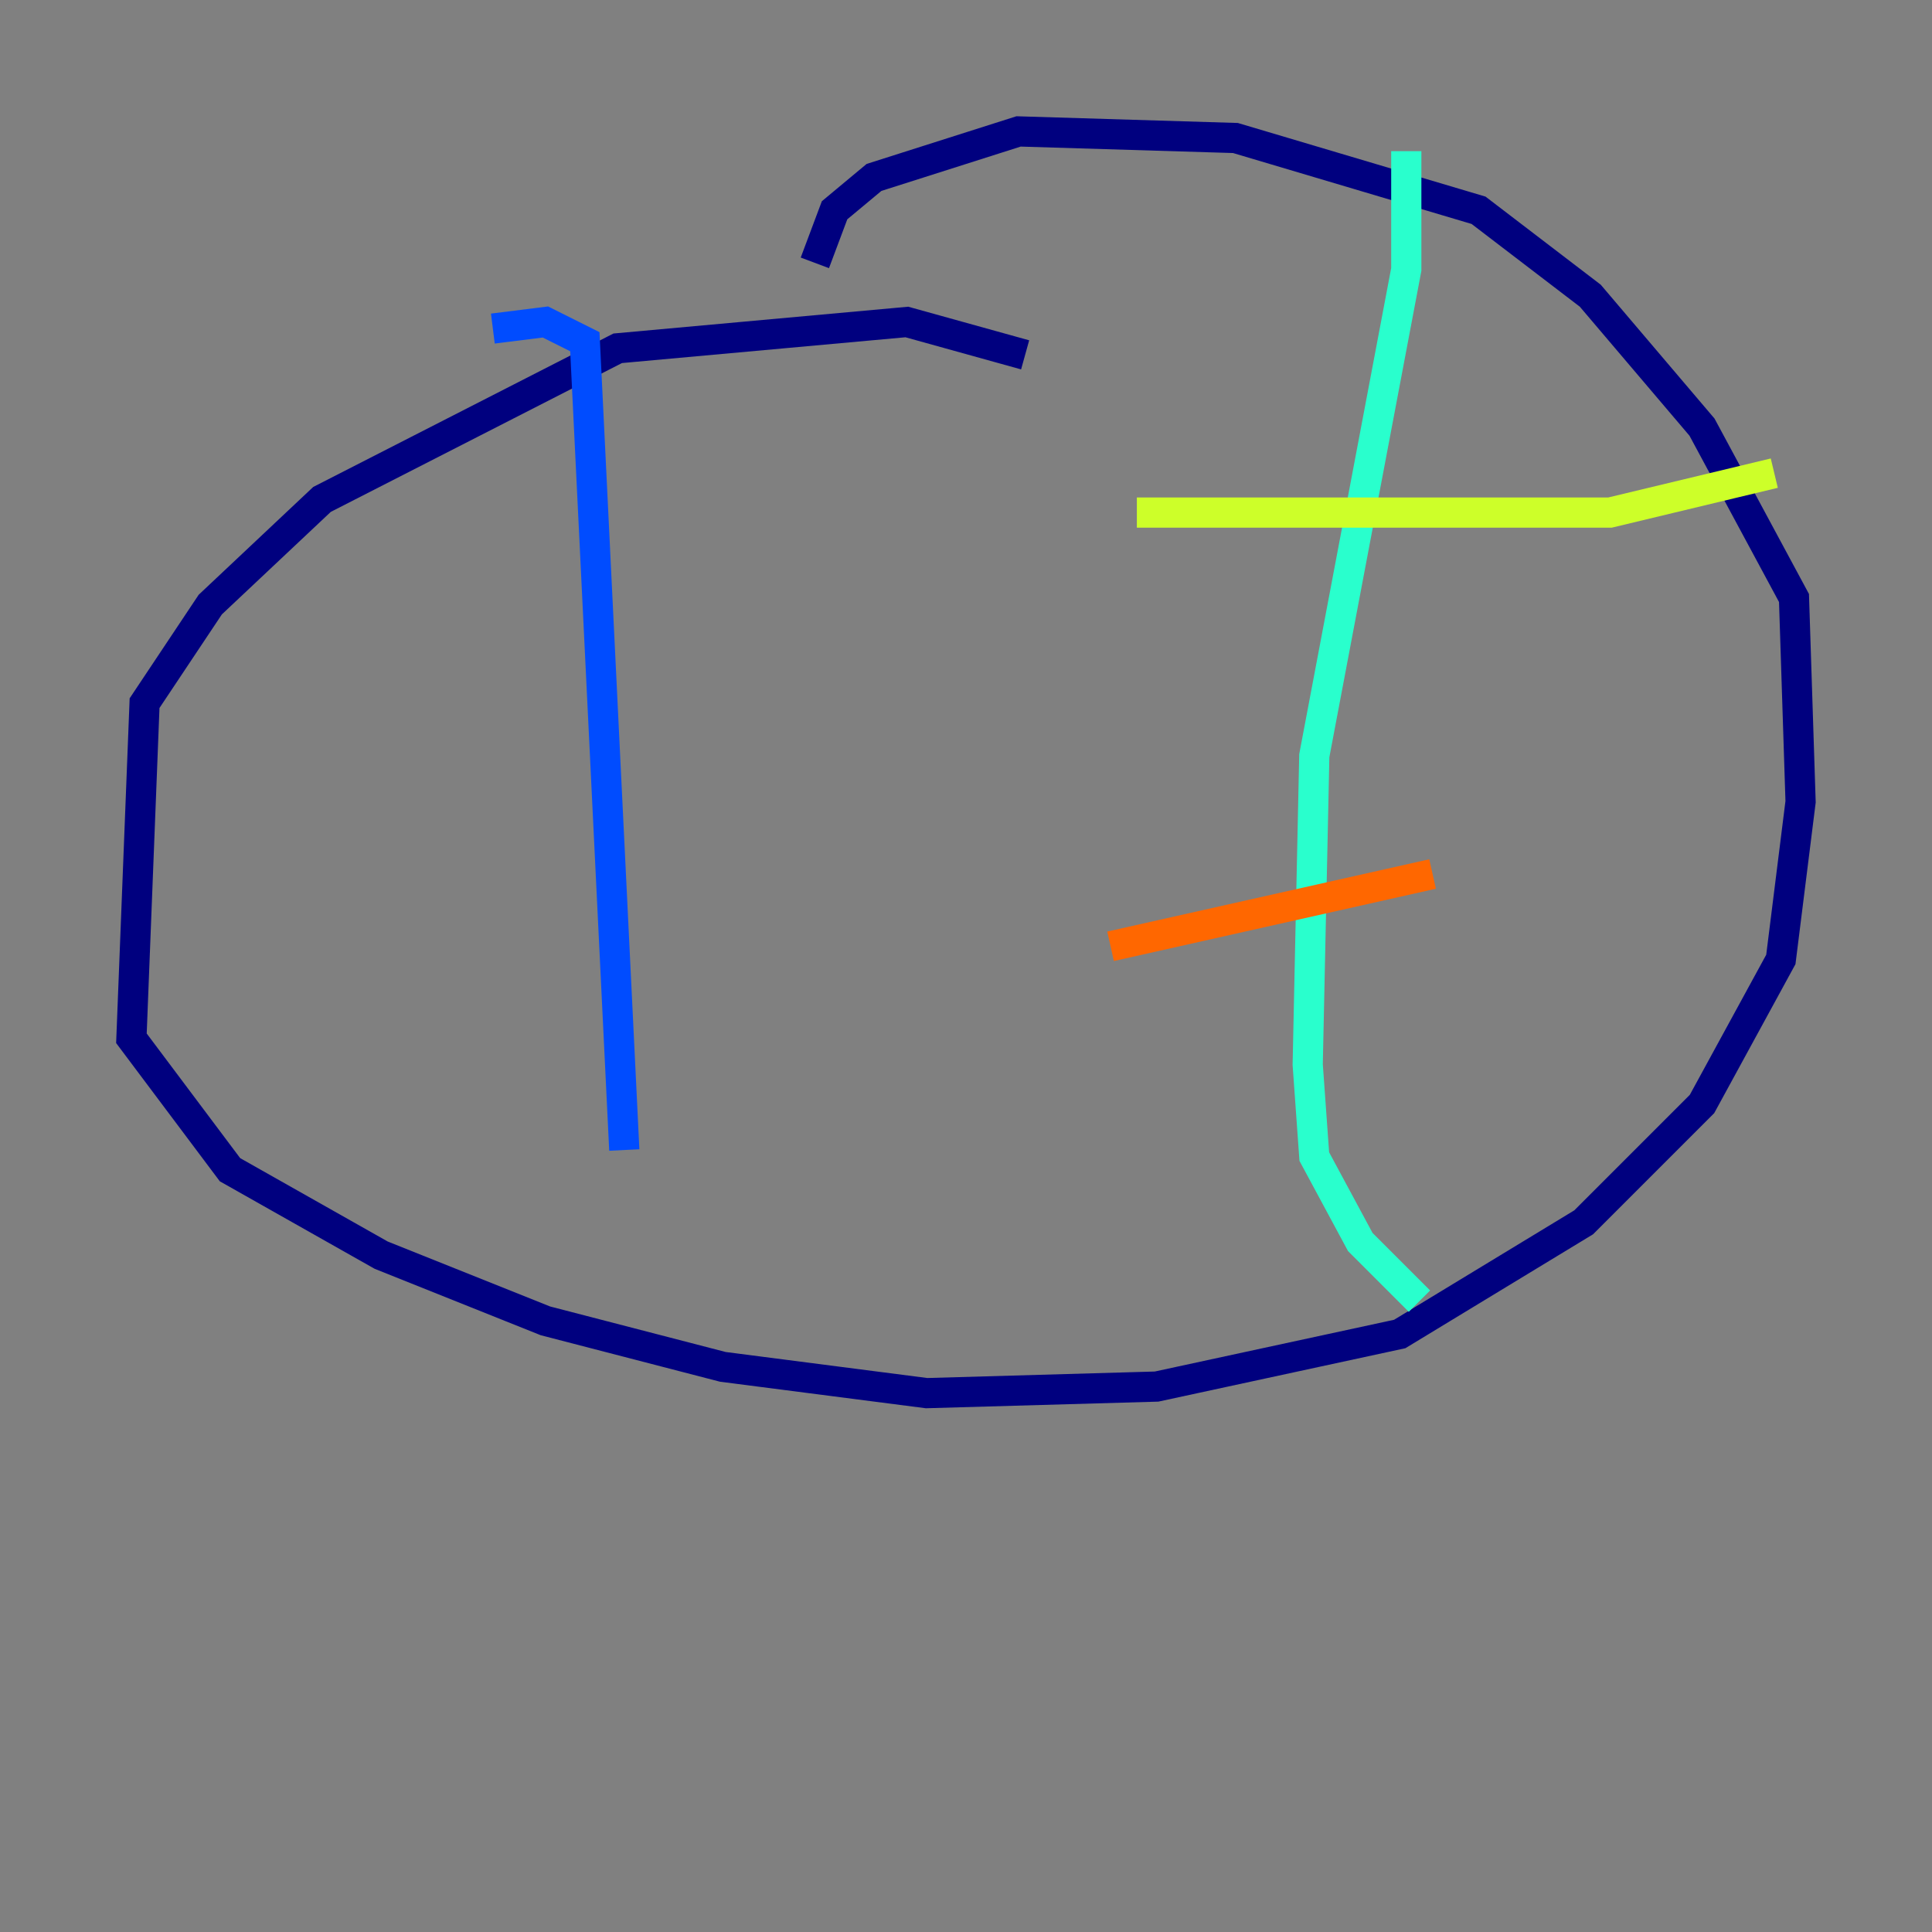 <?xml version="1.0" encoding="utf-8" ?>
<svg baseProfile="tiny" height="128" version="1.2" viewBox="0,0,128,128" width="128" xmlns="http://www.w3.org/2000/svg" xmlns:ev="http://www.w3.org/2001/xml-events" xmlns:xlink="http://www.w3.org/1999/xlink"><rect x="0" y="0" width="128" height="128" fill="#808080" stroke="none"/><defs /><polyline fill="none" points="67.918,23.51 60.082,21.333 40.925,23.075 21.333,33.088 13.932,40.054 9.578,46.585 8.707,68.789 15.238,77.497 25.252,83.156 36.136,87.51 47.891,90.558 61.388,92.299 76.626,91.864 92.735,88.381 104.925,80.98 112.762,73.143 117.986,63.565 119.293,53.116 118.857,39.619 112.762,28.299 105.361,19.592 97.959,13.932 81.85,9.143 67.483,8.707 57.905,11.755 55.292,13.932 53.986,17.415" stroke="#00007f" stroke-width="2" /><polyline fill="none" points="32.653,21.769 36.136,21.333 38.748,22.64 41.361,76.191" stroke="#004cff" stroke-width="2" /><polyline fill="none" points="93.17,10.014 93.17,17.85 87.075,50.068 86.639,70.531 87.075,76.626 90.122,82.286 94.041,86.204" stroke="#29ffcd" stroke-width="2" /><polyline fill="none" points="75.32,33.959 106.667,33.959 117.551,31.347" stroke="#cdff29" stroke-width="2" /><polyline fill="none" points="73.578,62.694 94.912,57.905" stroke="#ff6700" stroke-width="2" /><polyline fill="none" points="34.83,55.728 34.83,55.728" stroke="#7f0000" stroke-width="2" /></svg>